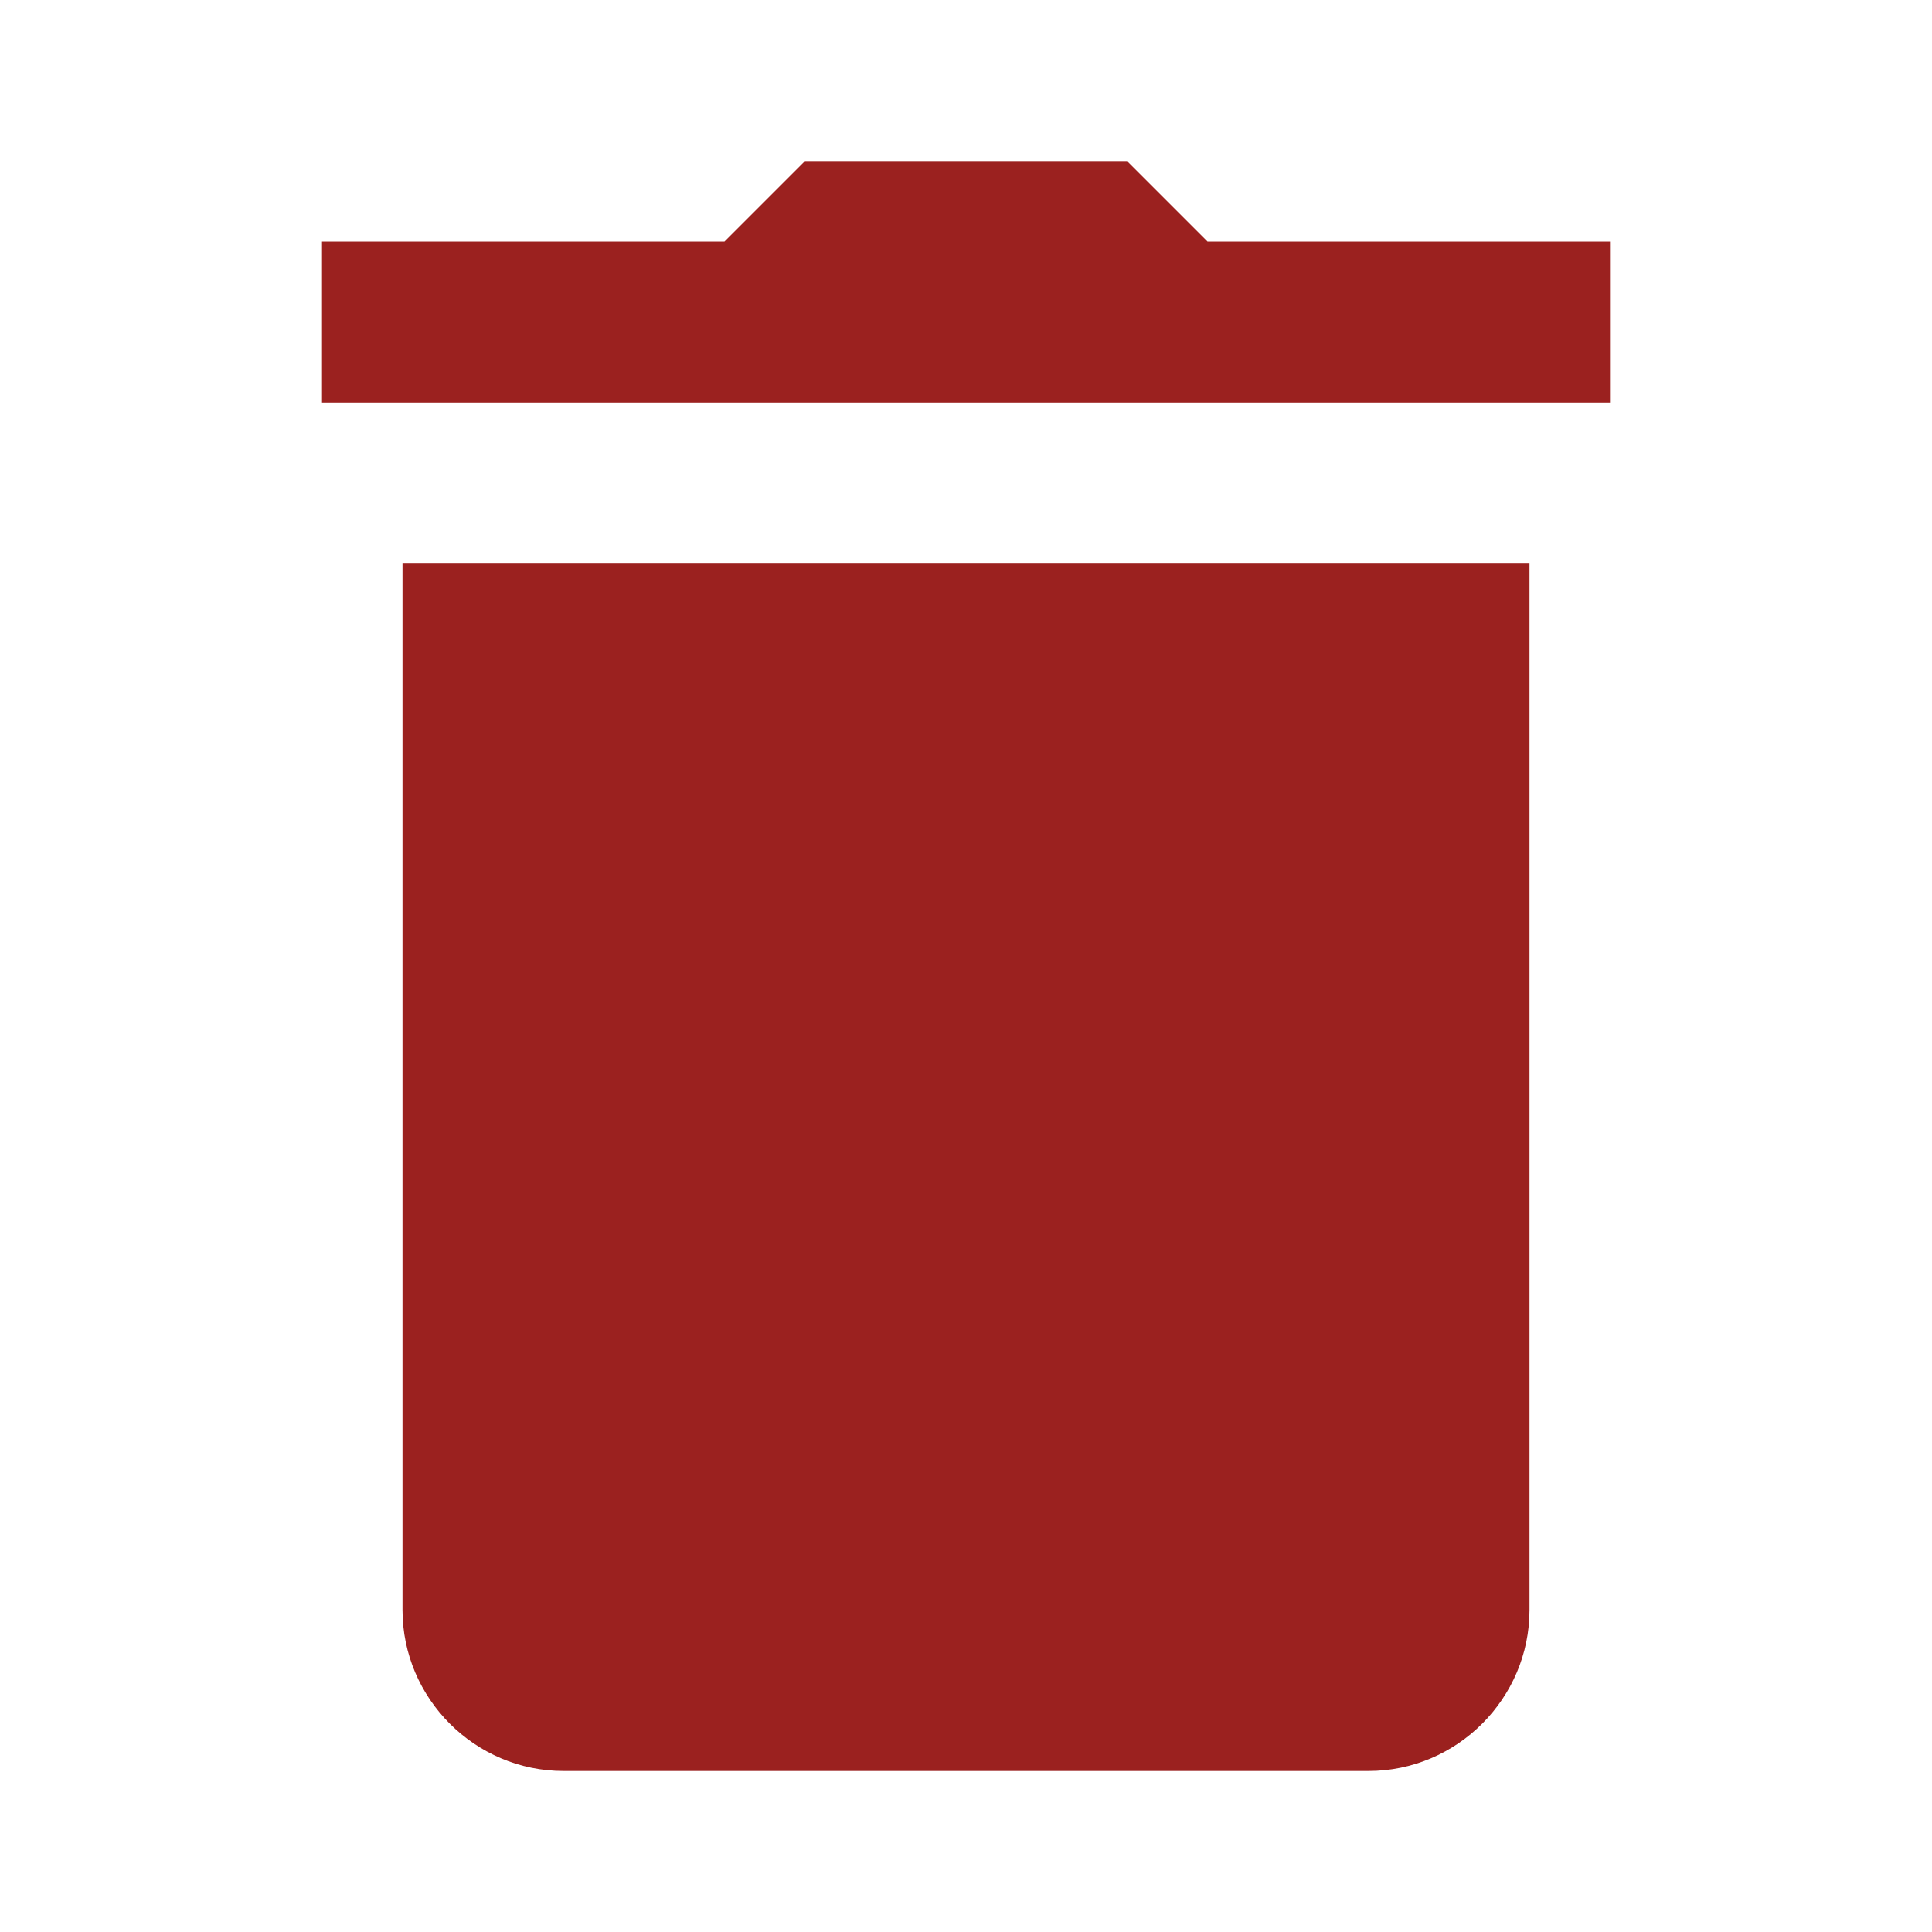 <?xml version="1.0" encoding="UTF-8"?>
<svg xmlns="http://www.w3.org/2000/svg" xmlns:xlink="http://www.w3.org/1999/xlink" width="48pt" height="48pt" viewBox="0 0 48 48" version="1.1">
<g id="surface18993554">
<path style=" stroke:none;fill-rule:nonzero;fill:rgb(60.784%,12.941%,12.157%);fill-opacity:1;" d="M 20 4 L 18 6 L 8 6 L 8 10 L 40 10 L 40 6 L 30 6 L 28 4 Z M 10 14 L 10 40 C 10 42.199 11.801 44 14 44 L 34 44 C 36.199 44 38 42.199 38 40 L 38 14 Z M 10 14 "/>
</g>
</svg>
